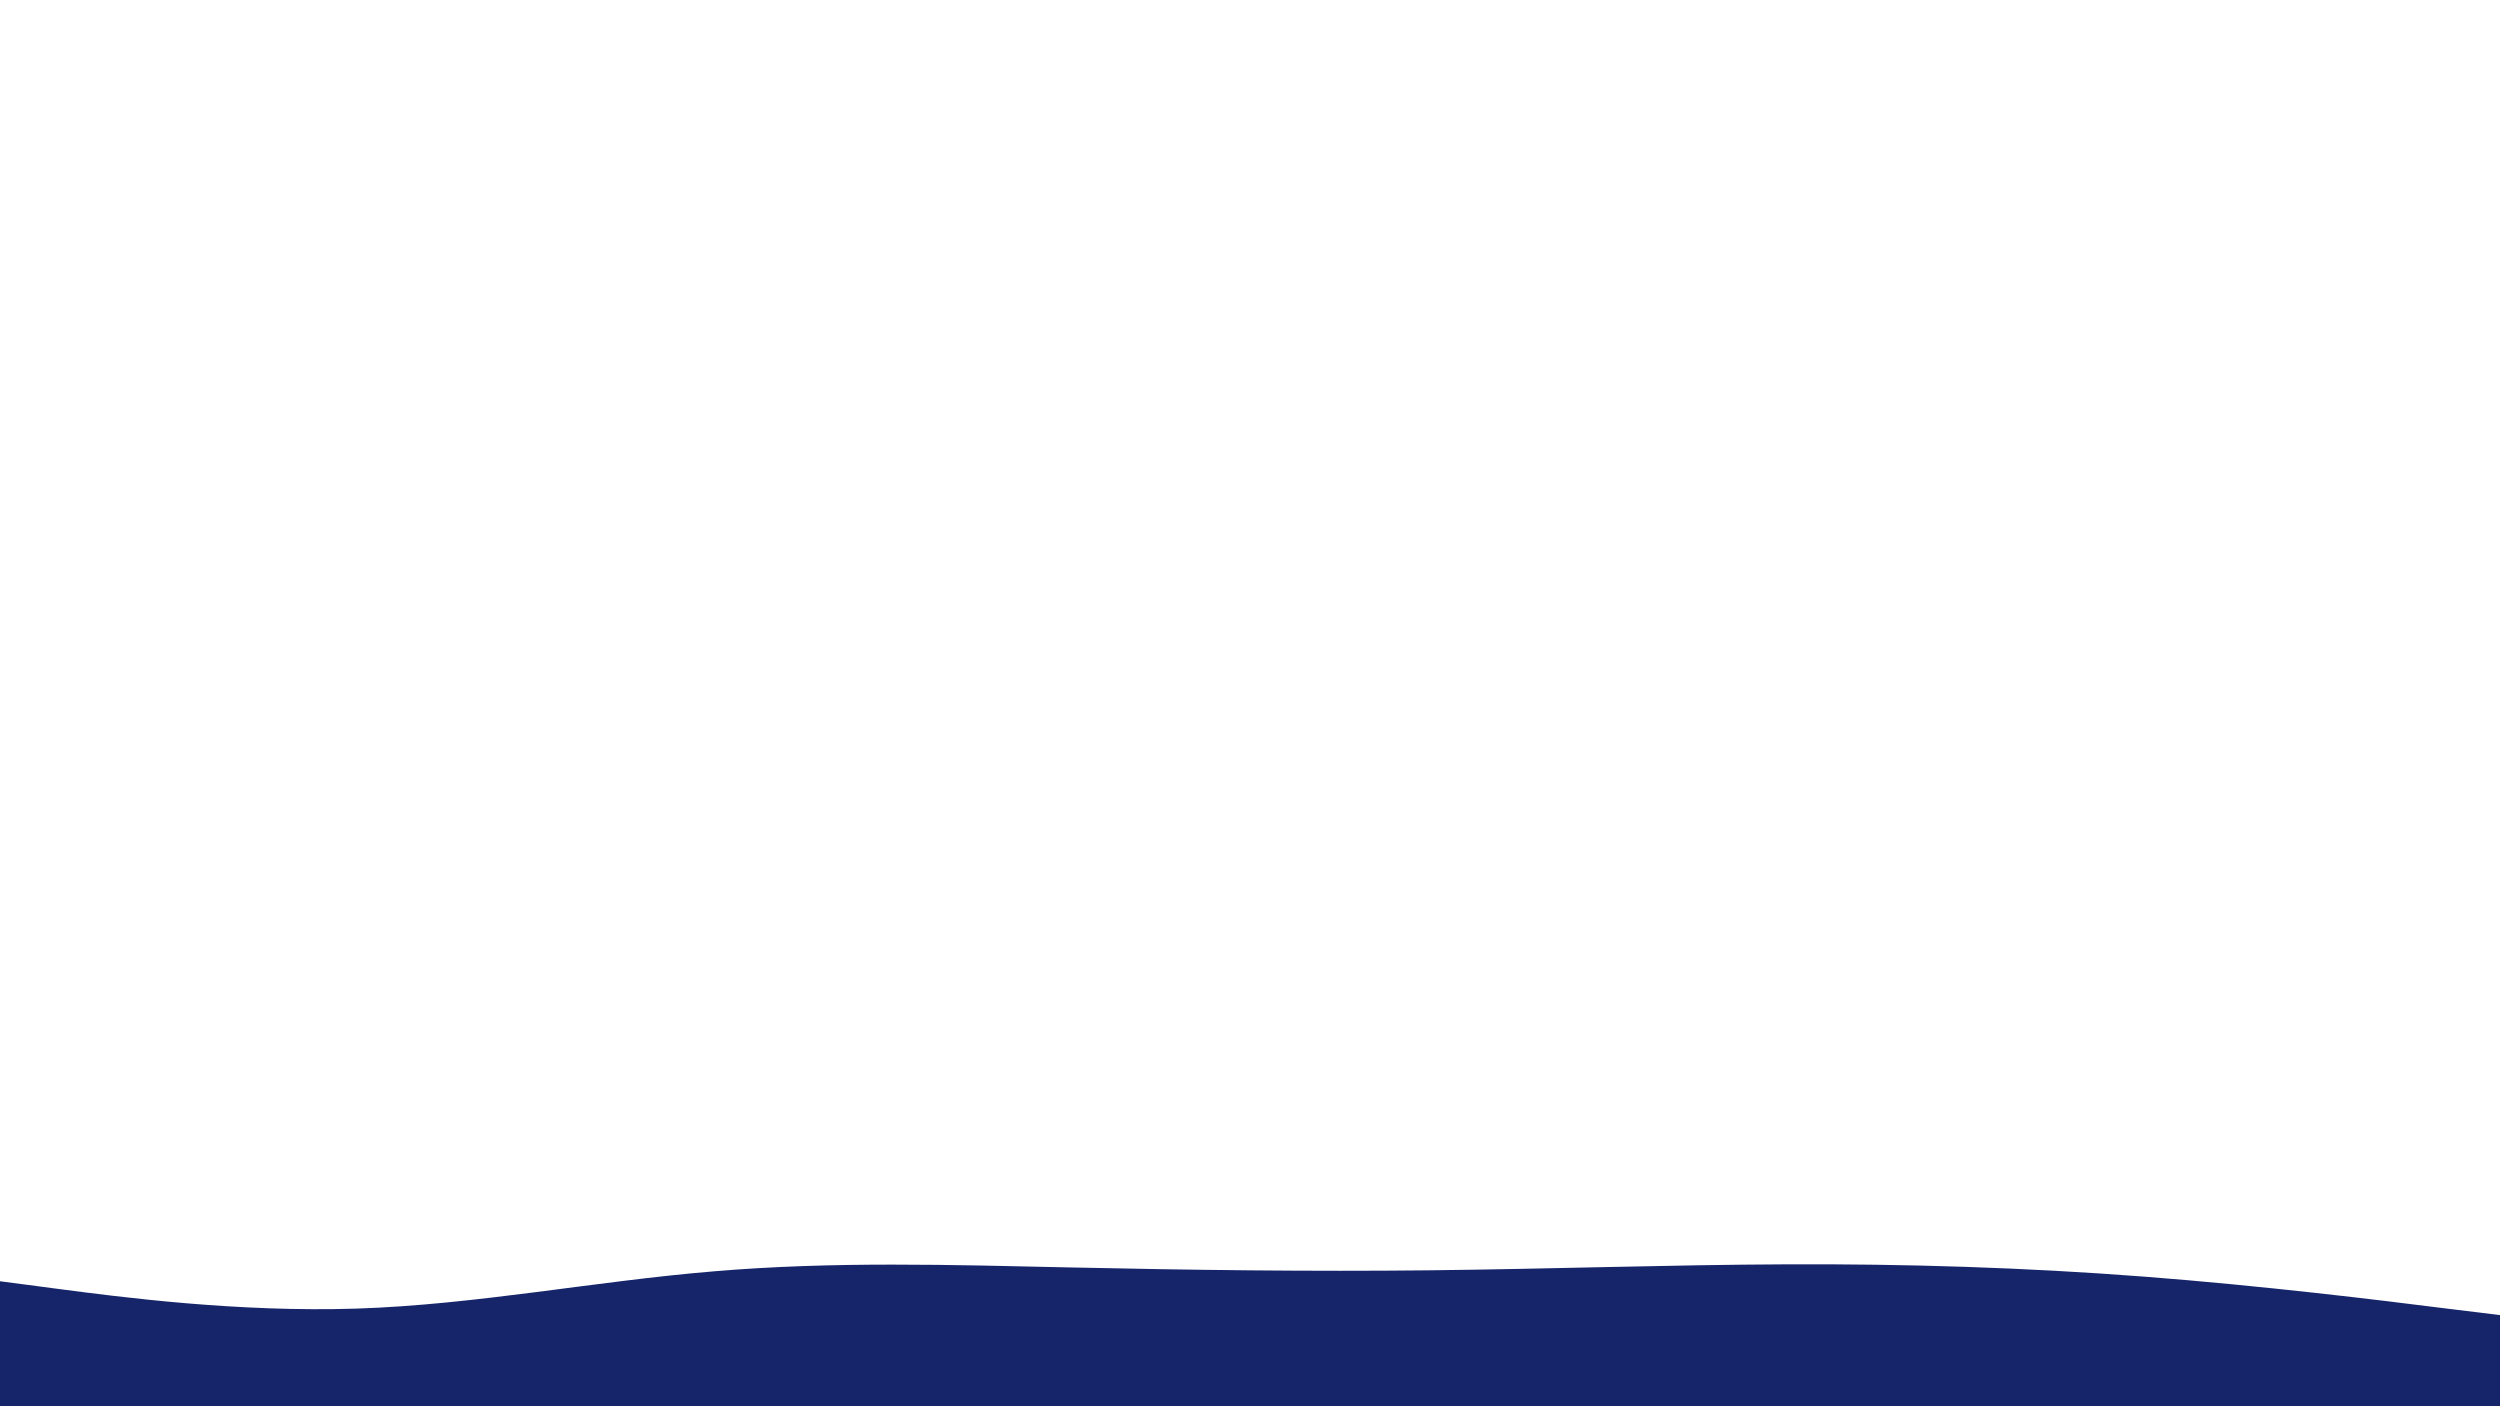 <svg id="visual" viewBox="0 0 960 540" width="960" height="540" xmlns="http://www.w3.org/2000/svg" xmlns:xlink="http://www.w3.org/1999/xlink" version="1.1">
<path d="M0 492L22.8 495C45.7 498 91.3 504 137 502.5C182.7 501 228.3 492 274 488.2C319.7 484.3 365.3 485.7 411.2 486.7C457 487.7 503 488.3 548.8 487.8C594.7 487.3 640.3 485.7 686 485.5C731.7 485.3 777.3 486.7 823 490.2C868.7 493.7 914.3 499.3 937.2 502.2L960 505L960 541L937.2 541C914.3 541 868.7 541 823 541C777.3 541 731.7 541 686 541C640.3 541 594.7 541 548.8 541C503 541 457 541 411.2 541C365.3 541 319.7 541 274 541C228.3 541 182.7 541 137 541C91.3 541 45.7 541 22.8 541L0 541Z" fill="#16256a"></path>
</svg>
